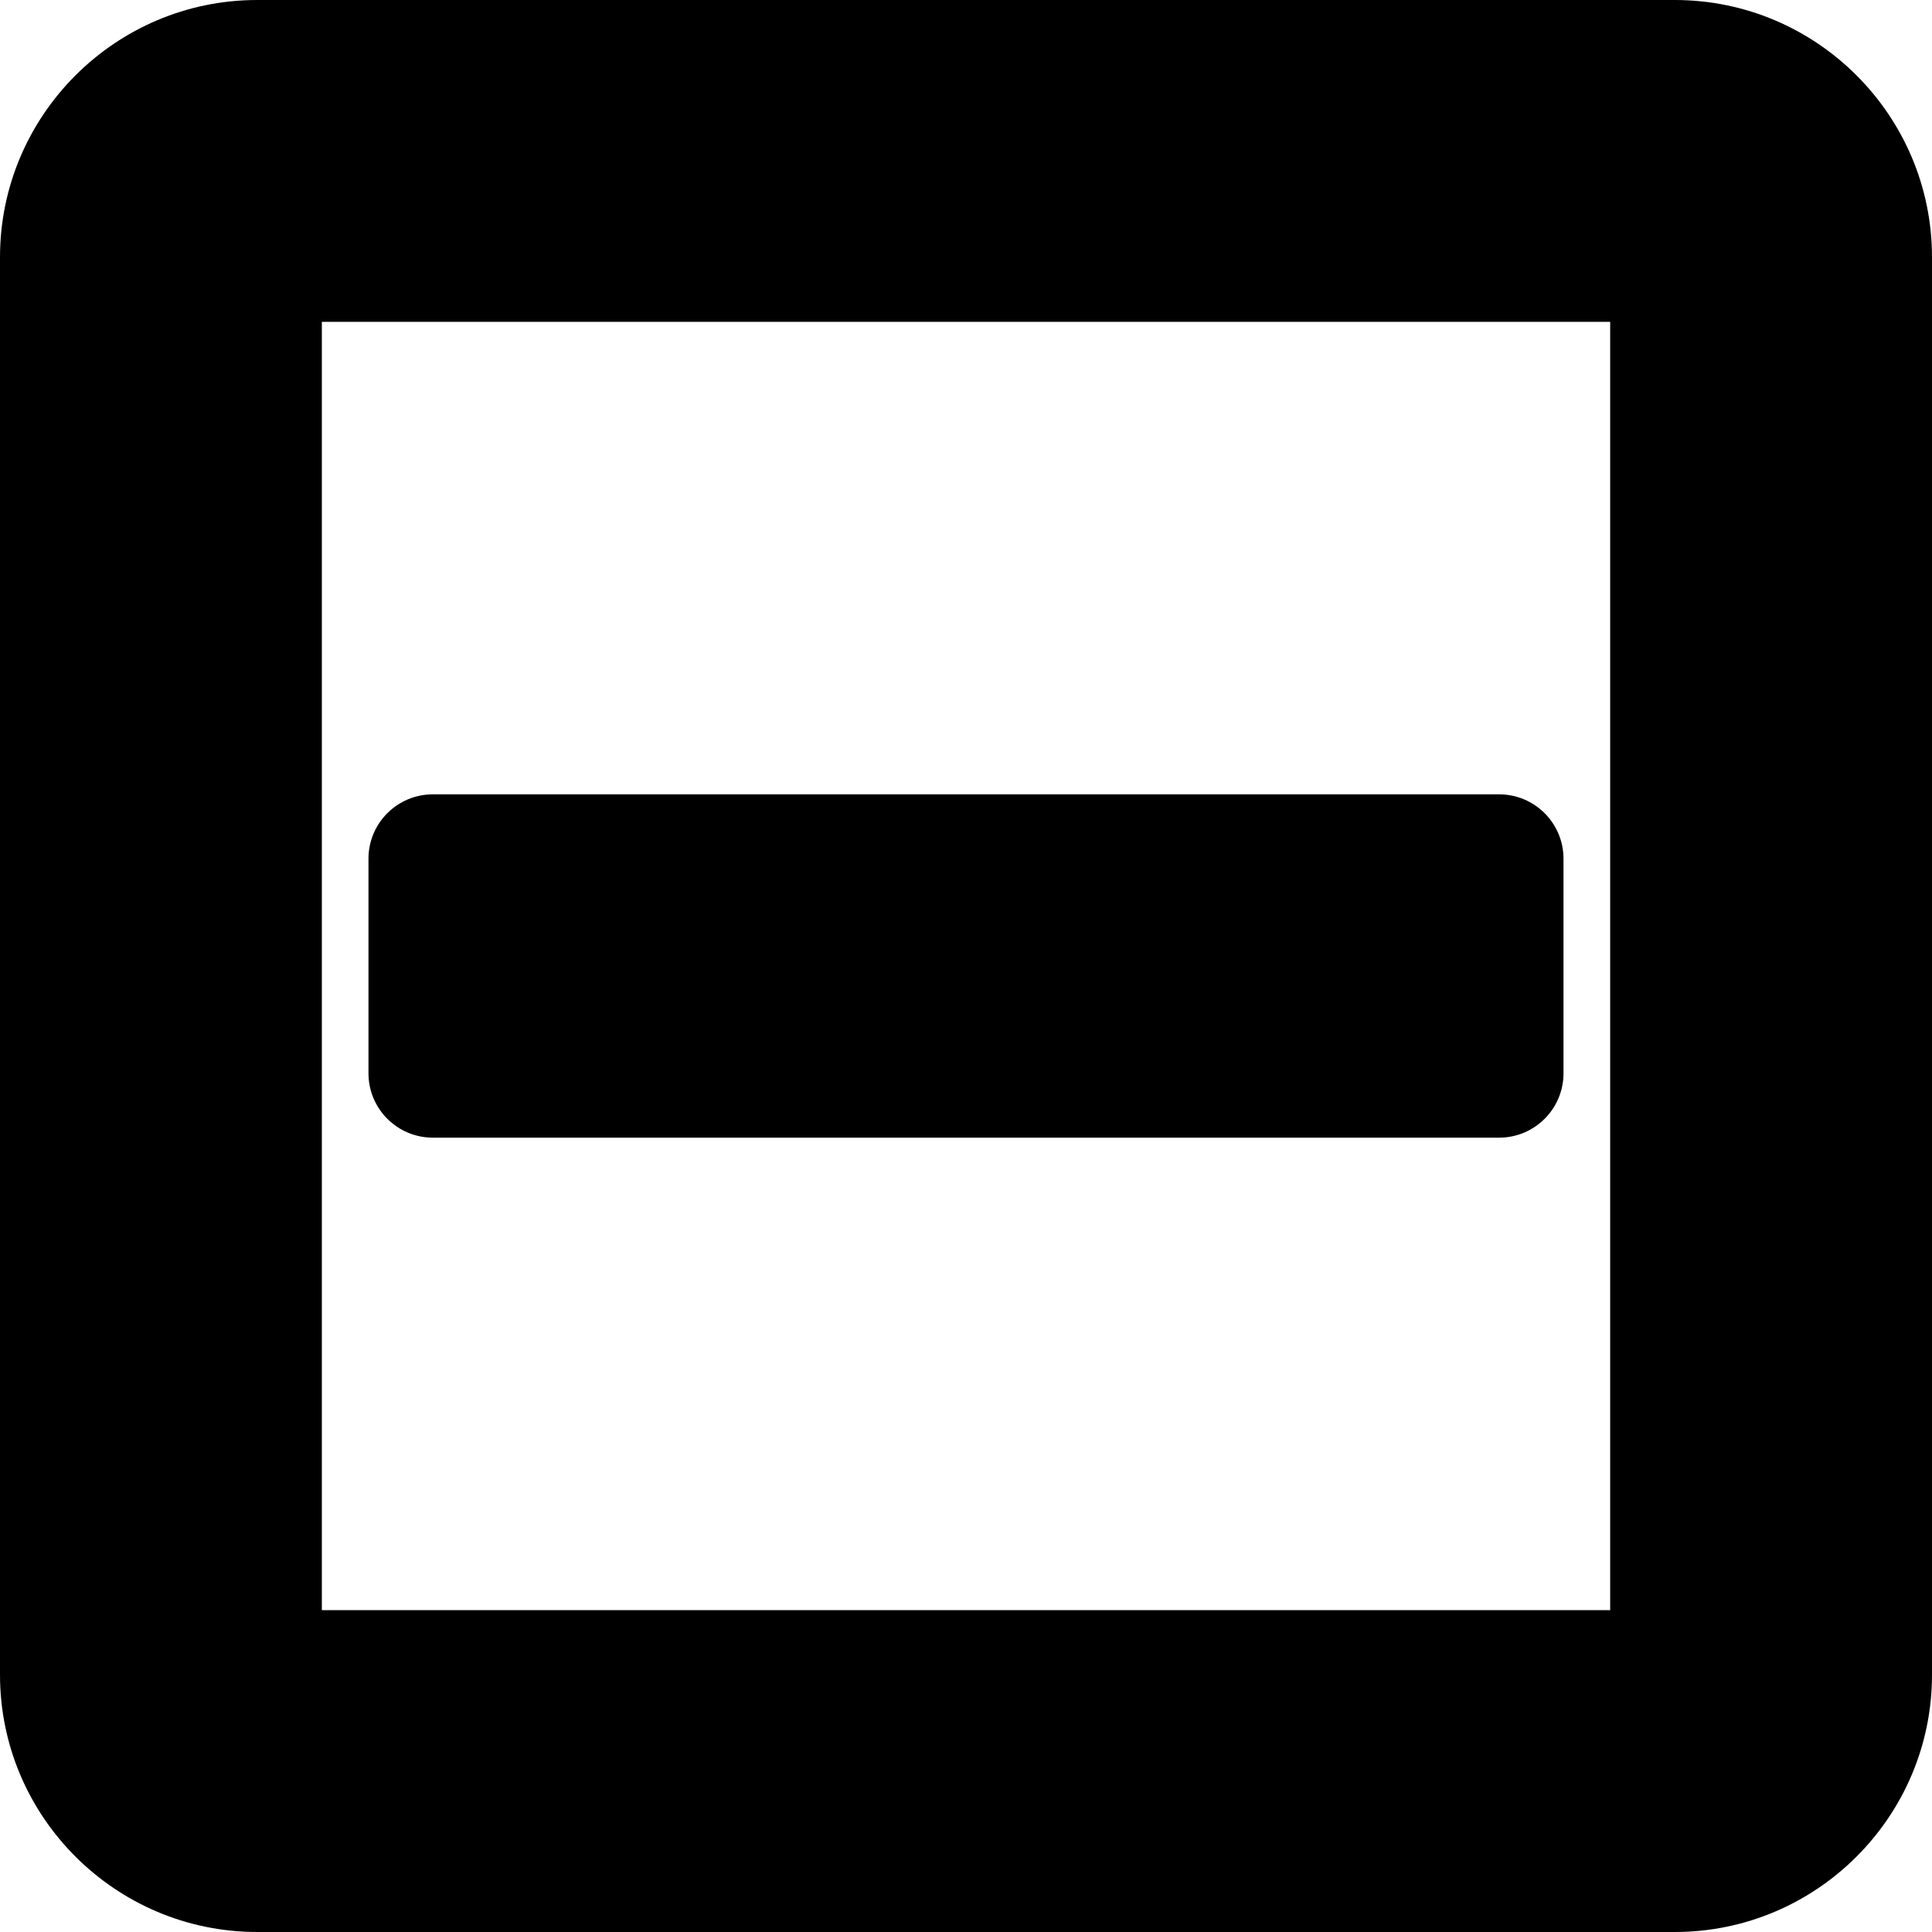 <?xml version="1.0" encoding="iso-8859-1"?>
<!-- Generator: Adobe Illustrator 16.0.0, SVG Export Plug-In . SVG Version: 6.00 Build 0)  -->
<!DOCTYPE svg PUBLIC "-//W3C//DTD SVG 1.1//EN" "http://www.w3.org/Graphics/SVG/1.1/DTD/svg11.dtd">
<svg version="1.1" id="Capa_1" xmlns="http://www.w3.org/2000/svg" xmlns:xlink="http://www.w3.org/1999/xlink" x="0px" y="0px"
	 width="551.057px" height="551.057px" viewBox="0 0 551.057 551.057" style="enable-background:new 0 0 551.057 551.057;"
	 xml:space="preserve">
<g>
	<g>
		<path d="M477.685,0H73.373C32.913,0,0,32.913,0,73.373v404.312c0,40.459,32.913,73.372,73.373,73.372h404.312
			c40.459,0,73.372-32.913,73.372-73.372V73.373C551.057,32.907,518.149,0,477.685,0z M459.257,459.257H91.8V91.8h367.463v367.457
			H459.257z"/>
		<path d="M123.458,324.488h304.133c10.141,0,18.36-8.219,18.36-18.36v-61.2c0-10.141-8.22-18.36-18.36-18.36H123.458
			c-10.141,0-18.36,8.219-18.36,18.36v61.2C105.099,316.27,113.324,324.488,123.458,324.488z"/>
	</g>
</g>
<g>
</g>
<g>
</g>
<g>
</g>
<g>
</g>
<g>
</g>
<g>
</g>
<g>
</g>
<g>
</g>
<g>
</g>
<g>
</g>
<g>
</g>
<g>
</g>
<g>
</g>
<g>
</g>
<g>
</g>
</svg>
